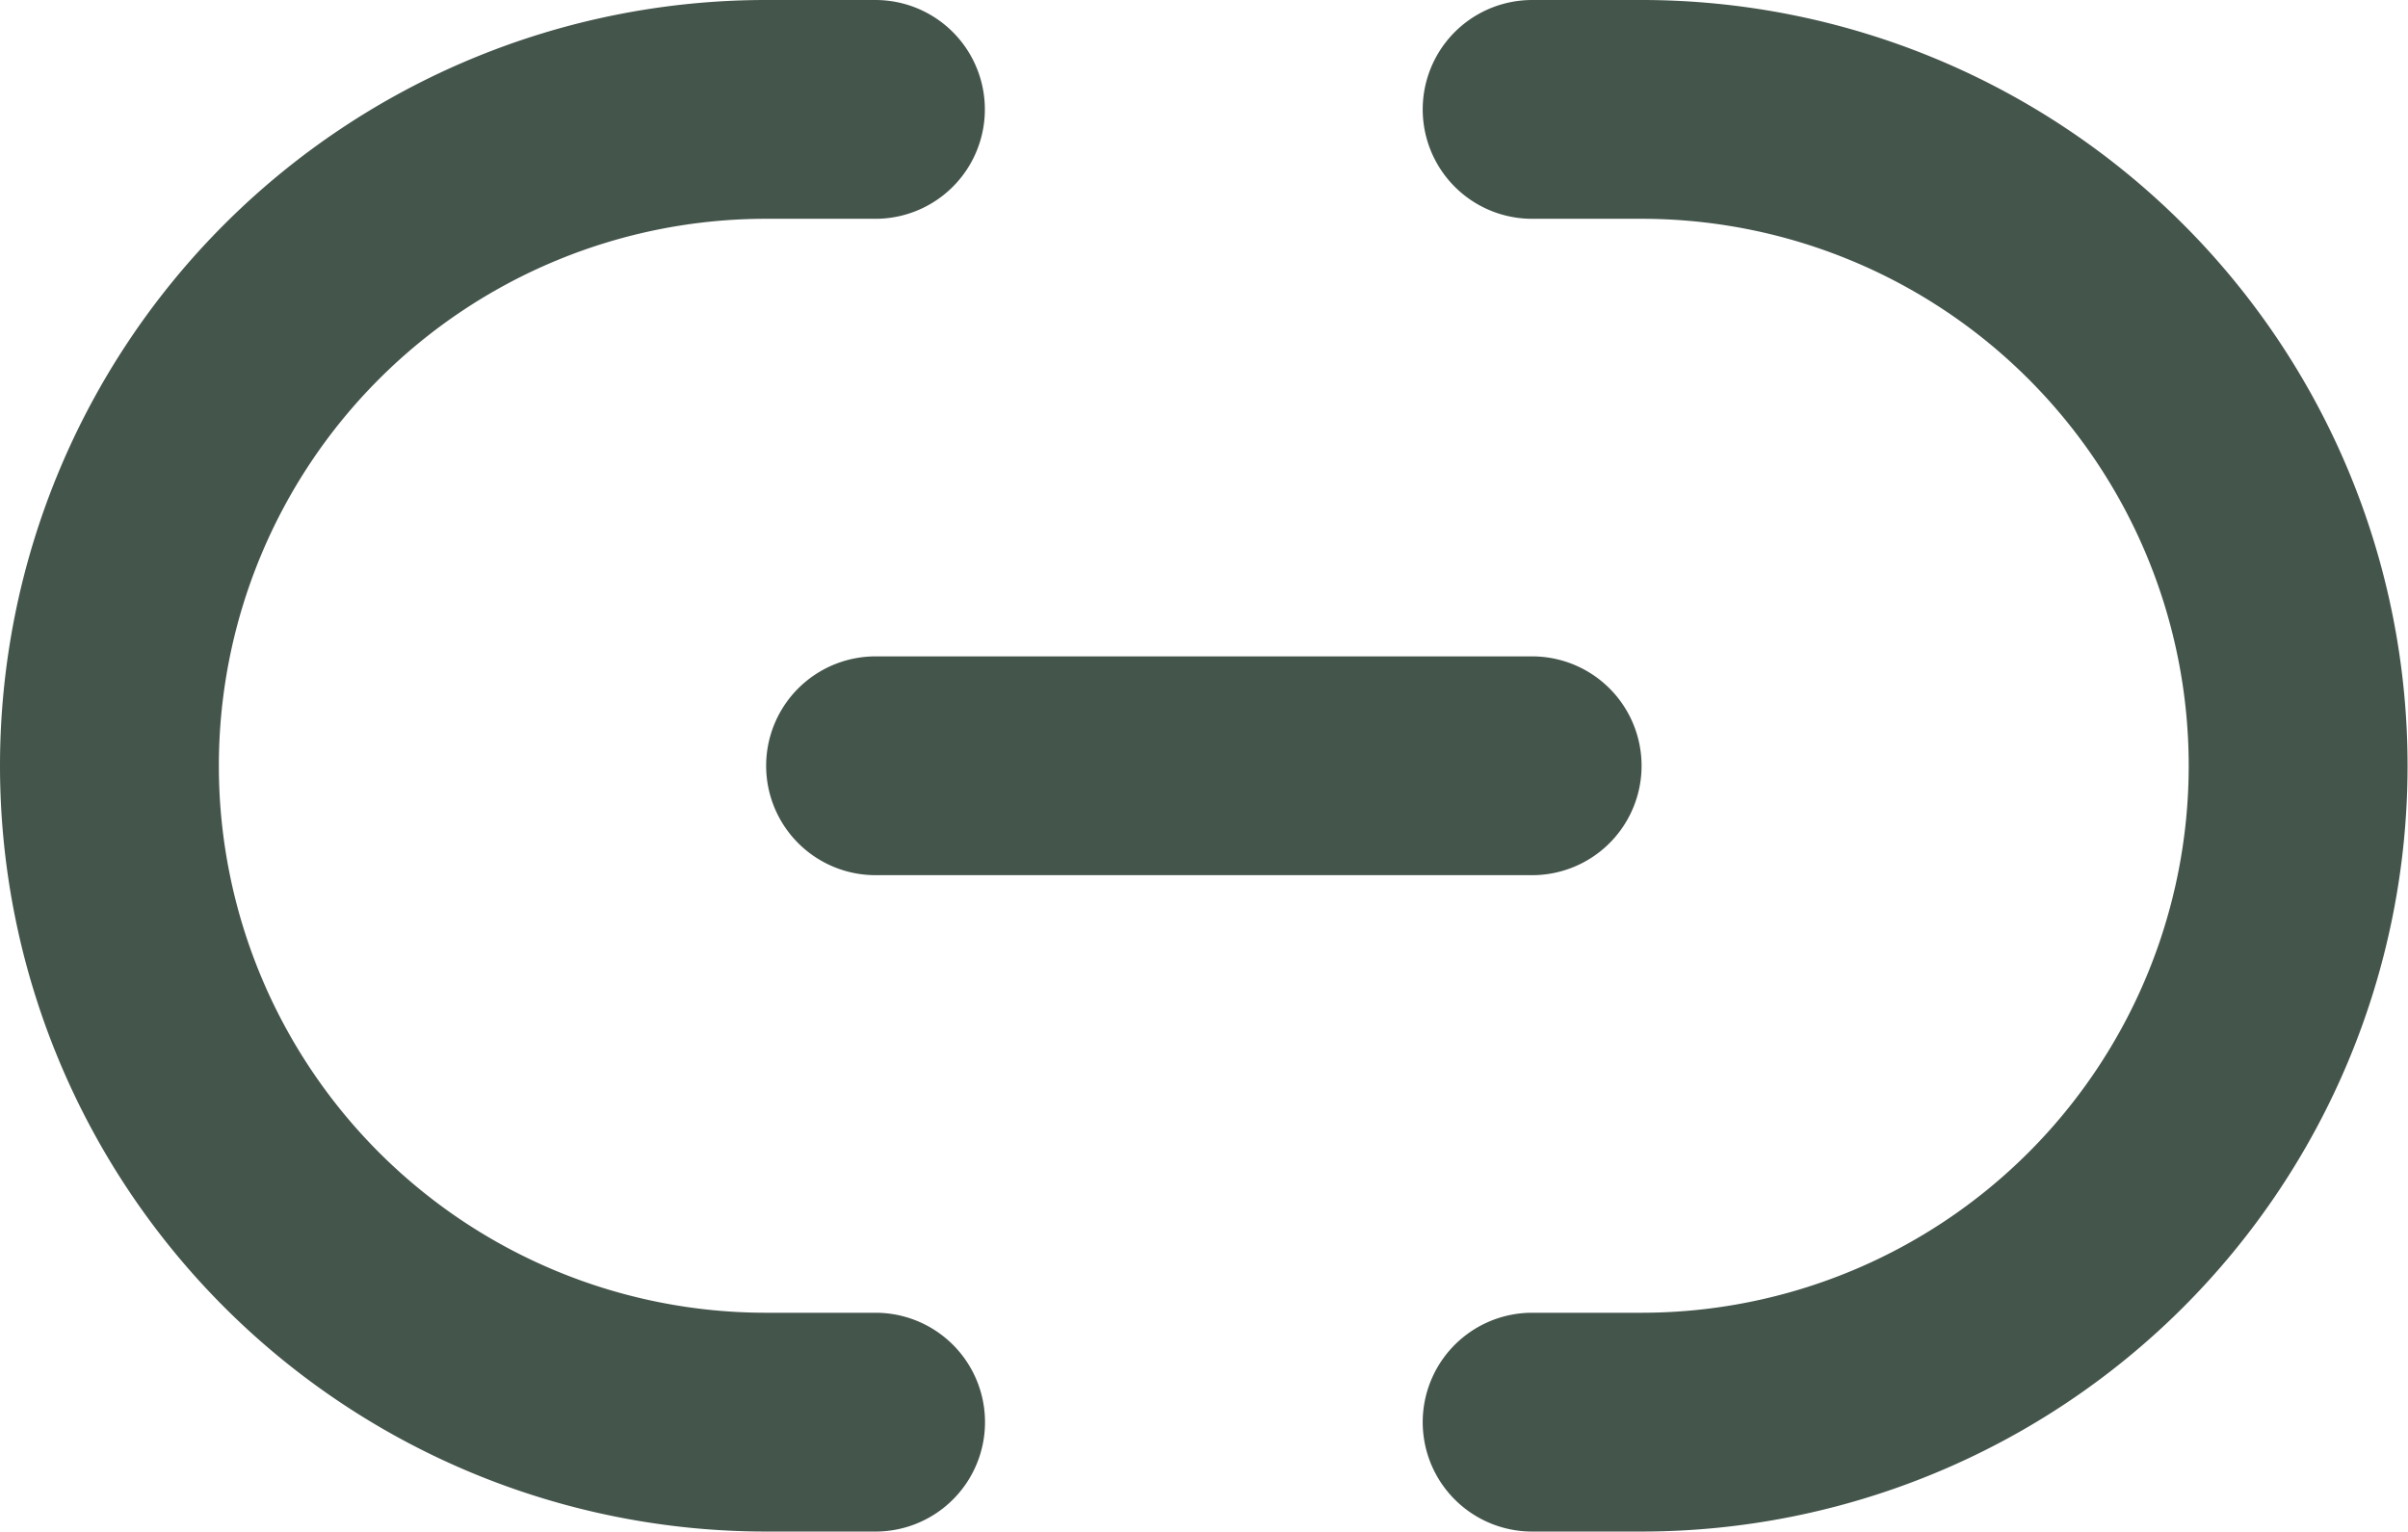 <svg xmlns="http://www.w3.org/2000/svg" width="16.504" height="10.502" viewBox="0 0 16.504 10.502">
  <path id="Icon_akar-link-on" data-name="Icon akar-link-on"
    d="M8.251,13.5h4.5m0-4.5h.75a4.5,4.5,0,1,1,0,9h-.75m-4.5,0H7.5a4.5,4.5,0,1,1,0-9h.75"
    transform="translate(-2.25 -8.25)" fill="none" stroke="#44554c" stroke-linecap="round" stroke-linejoin="round"
    stroke-width="1.5" />
</svg>